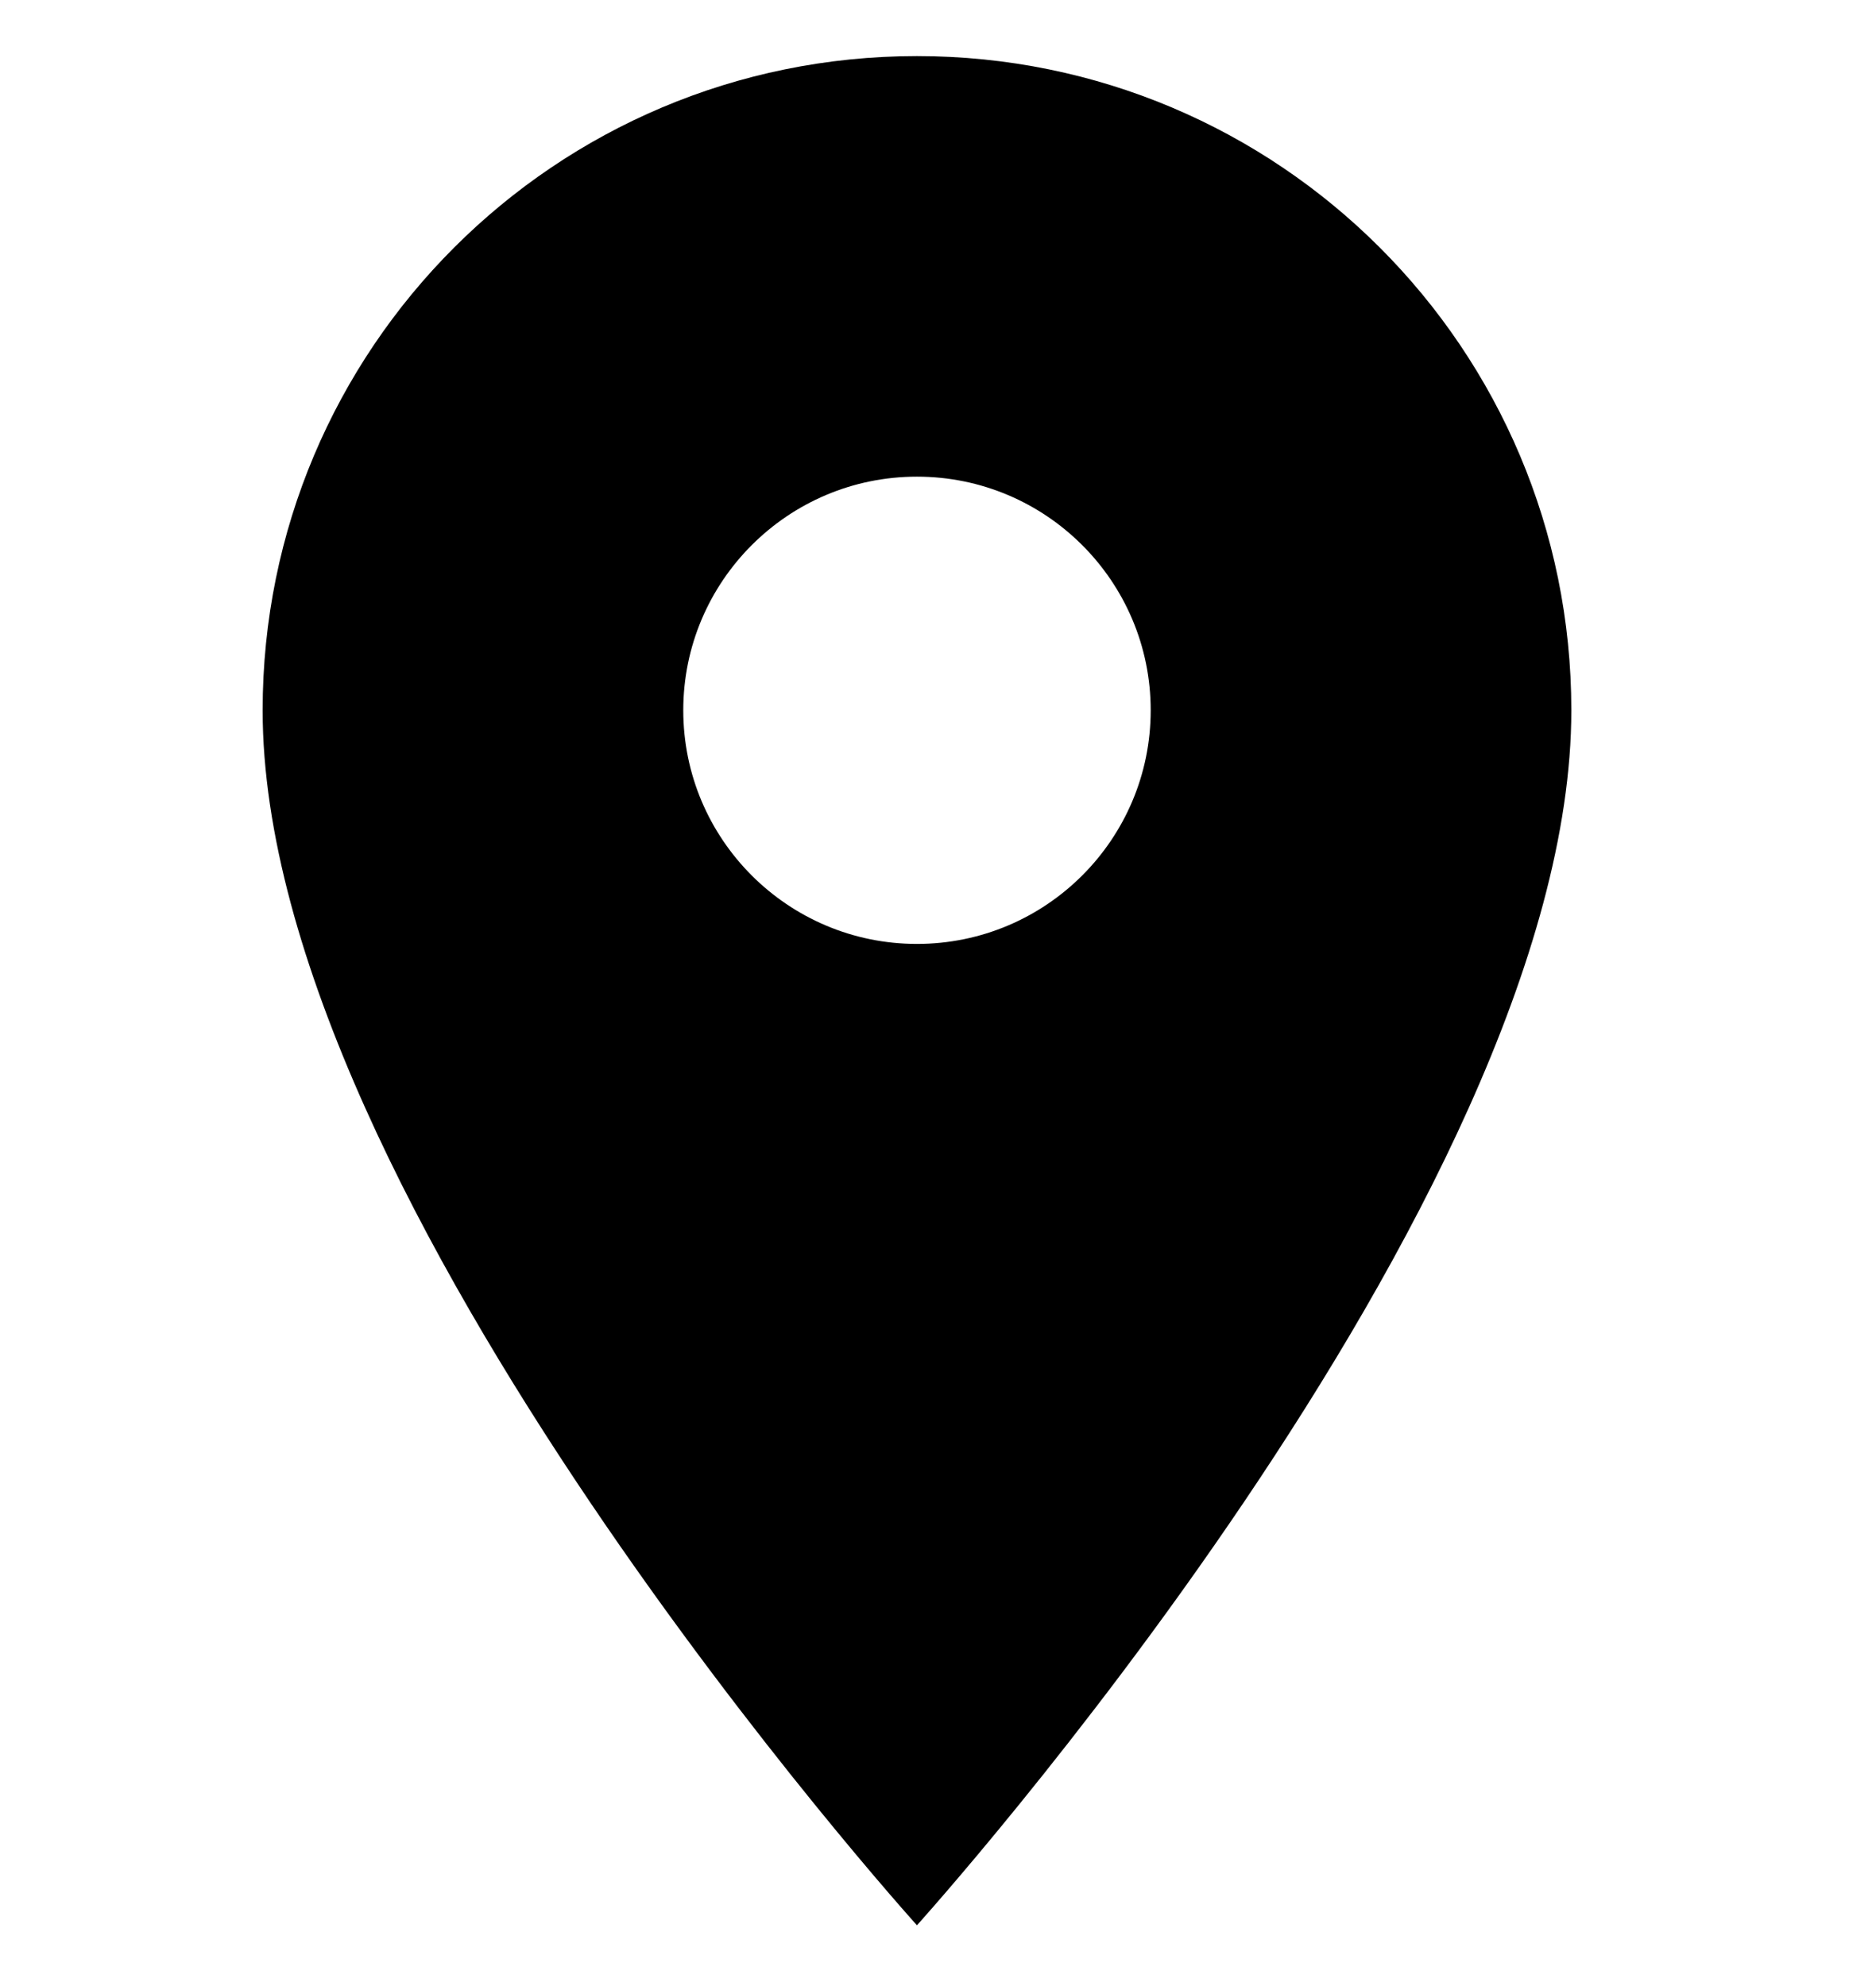 <svg width="17" height="18" viewBox="0 0 17 25" xmlns="http://www.w3.org/2000/svg">
  <path d="M8.235 0.706C3.682 0.706 0 4.388 0 8.941C0 15.118 8.235 24.235 8.235 24.235C8.235 24.235 16.471 15.118 16.471 8.941C16.471 4.388 12.788 0.706 8.235 0.706ZM8.235 11.882C6.612 11.882 5.294 10.565 5.294 8.941C5.294 7.318 6.612 6 8.235 6C9.859 6 11.177 7.318 11.177 8.941C11.177 10.565 9.859 11.882 8.235 11.882Z" fill="black"/>
</svg>
